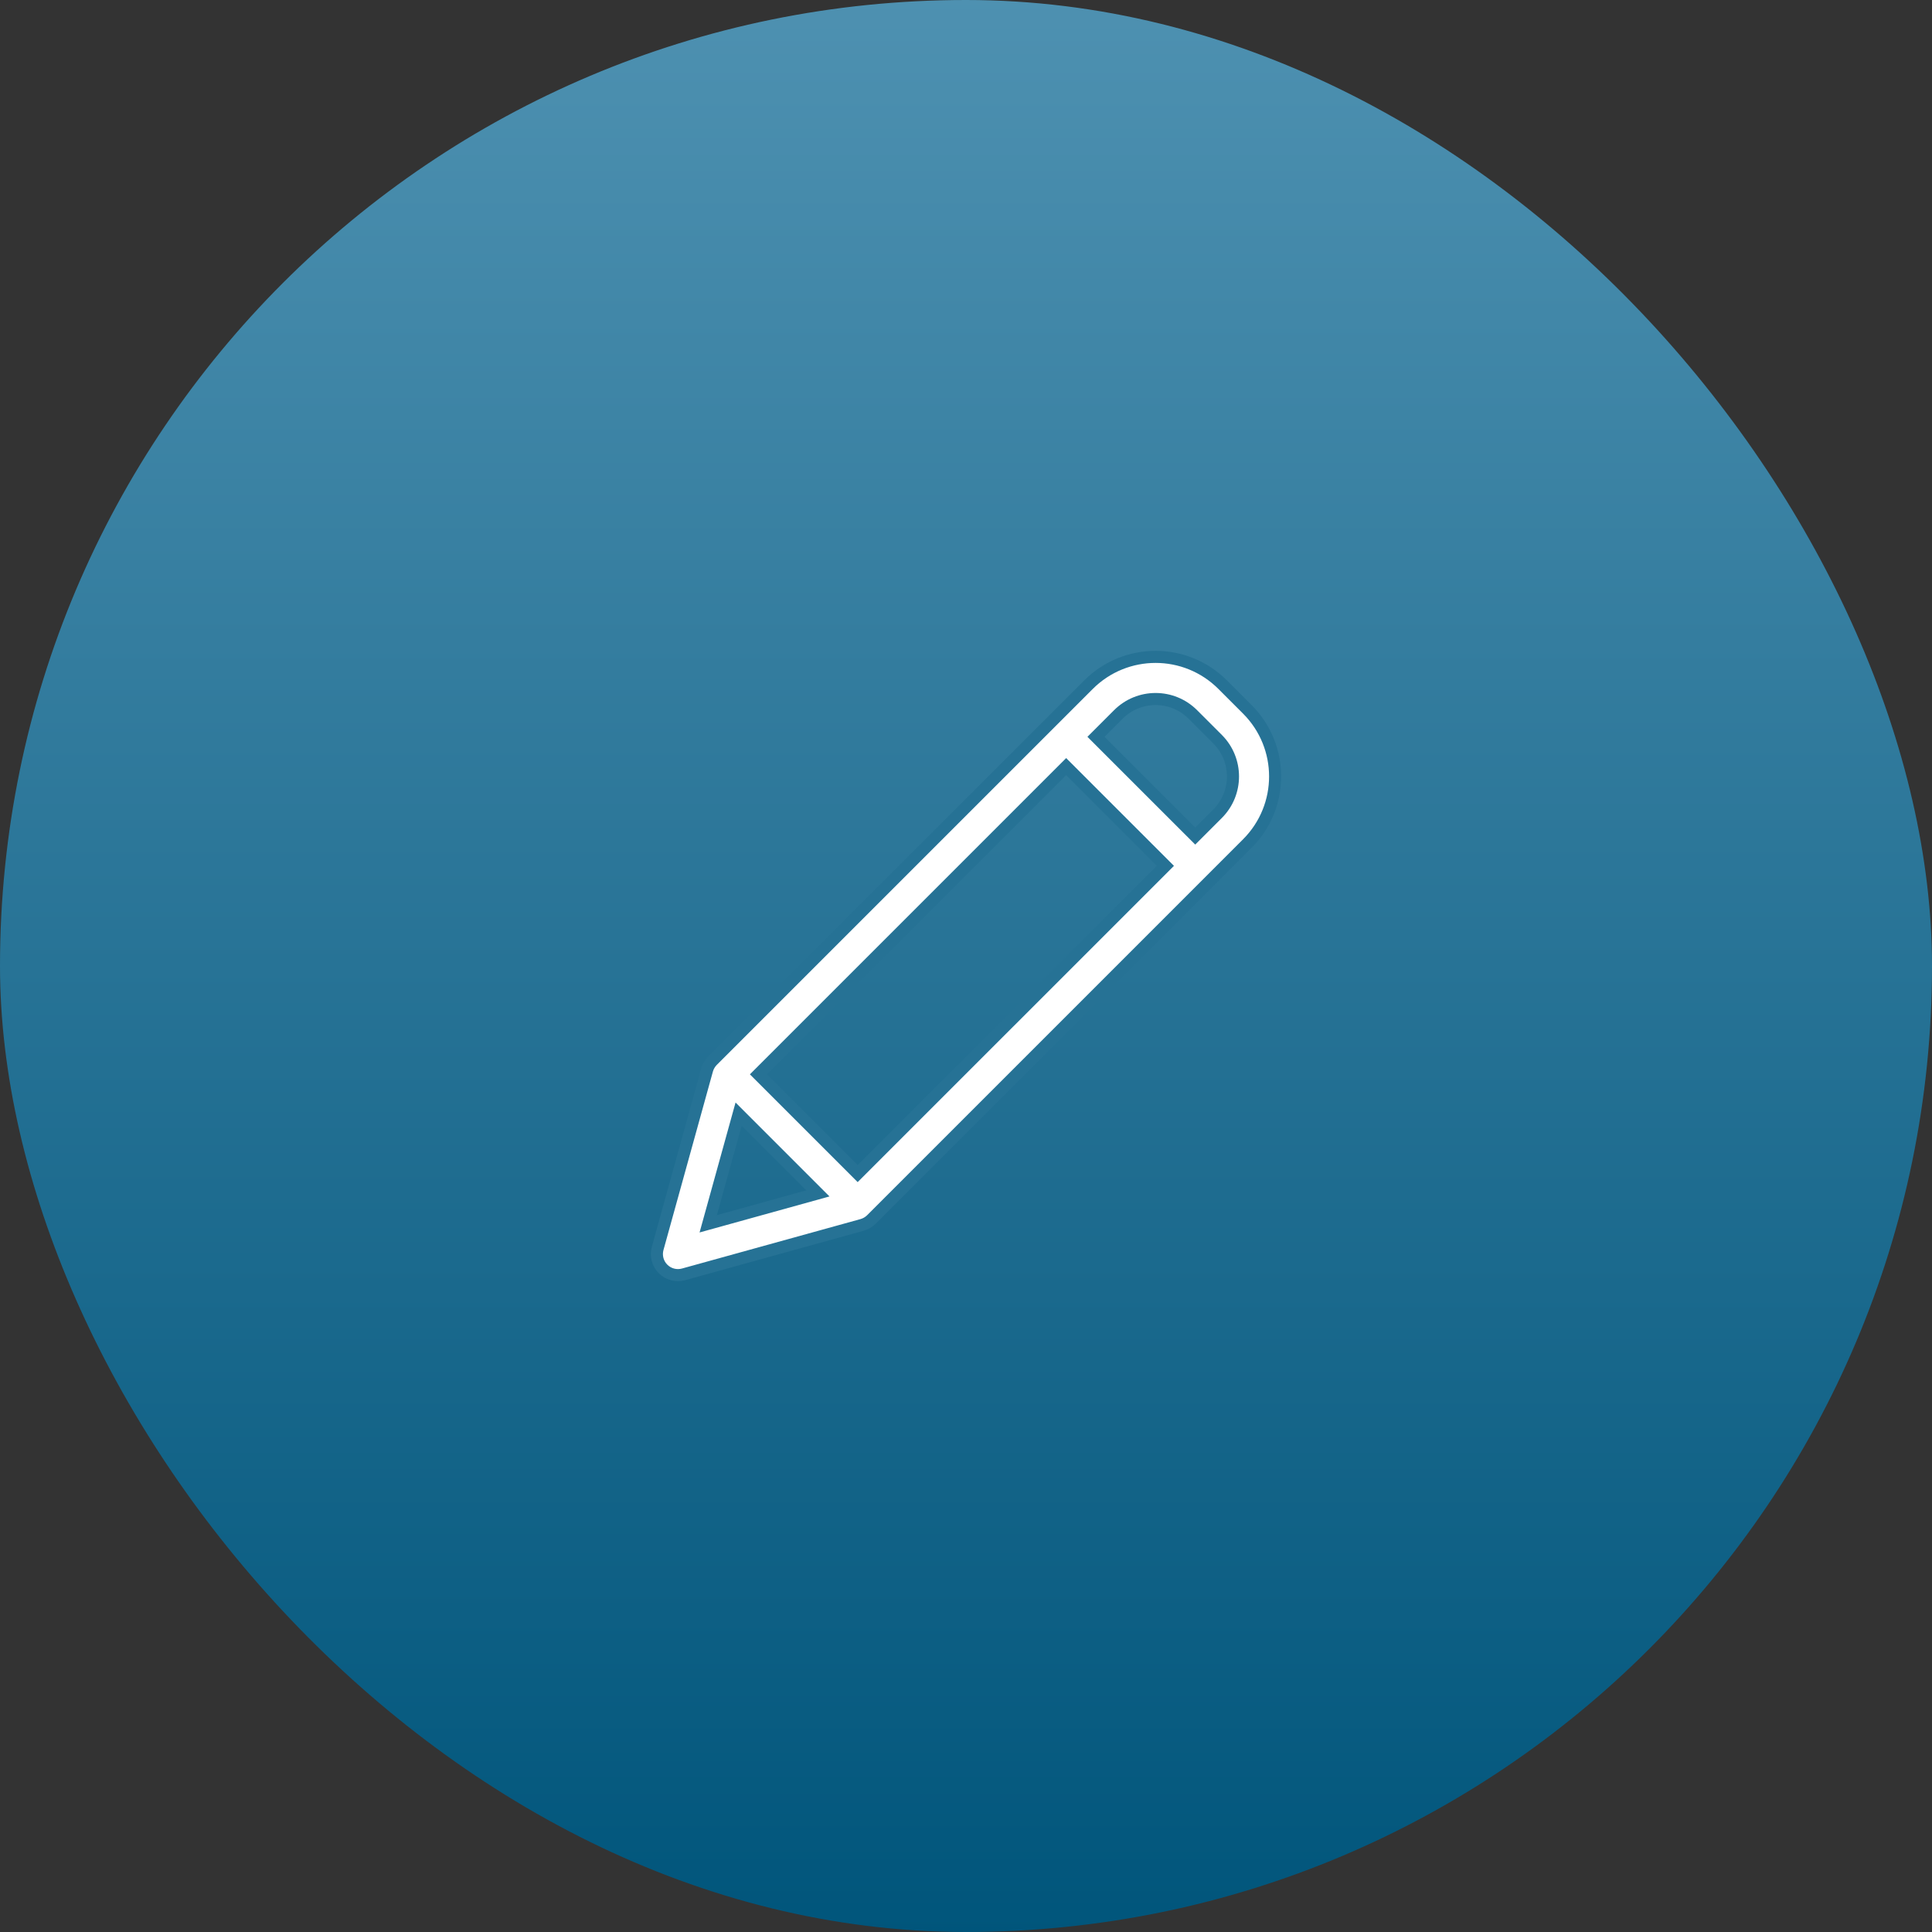 <?xml version="1.0" encoding="UTF-8"?>
<svg width="80px" height="80px" viewBox="0 0 80 80" version="1.1" xmlns="http://www.w3.org/2000/svg" xmlns:xlink="http://www.w3.org/1999/xlink">
    <rect x="0" y="0" width="80" height="80" fill="#333333" stroke="none"/>
    <title>Edit web</title>
    <defs>
        <linearGradient x1="50%" y1="0%" x2="50%" y2="100%" id="linearGradient-1">
            <stop stop-color="#4E91B1" offset="0%"></stop>
            <stop stop-color="#00557B" offset="100%"></stop>
        </linearGradient>
    </defs>
    <g id="Edit-web" stroke="none" stroke-width="1" fill="none" fill-rule="evenodd">
        <rect id="Rectangle-Copy-2" fill="url(#linearGradient-1)" x="0" y="0" width="80" height="80" rx="40"></rect>
        <path d="M50.627,28.35 C49.094,26.817 46.607,26.817 45.073,28.35 L29.503,43.919 C29.397,44.026 29.32,44.158 29.279,44.303 L27.232,51.694 C27.148,51.997 27.233,52.322 27.455,52.544 C27.678,52.767 28.003,52.852 28.306,52.768 L35.698,50.721 C35.843,50.68 35.975,50.603 36.082,50.497 L51.651,34.928 C53.183,33.393 53.183,30.909 51.651,29.374 L50.627,28.35 Z M31.405,44.486 L44.148,31.744 L48.257,35.853 L35.514,48.595 L31.405,44.486 Z M30.584,46.133 L33.867,49.416 L29.326,50.675 L30.584,46.133 Z M50.417,33.694 L49.492,34.619 L45.382,30.51 L46.308,29.584 C47.16,28.732 48.541,28.732 49.393,29.584 L50.417,30.608 C51.268,31.461 51.268,32.841 50.417,33.694 L50.417,33.694 Z" id="Shape" stroke="#267295" stroke-width="0.5" fill="#FFFFFF" fill-rule="nonzero"></path>
    </g>
</svg>